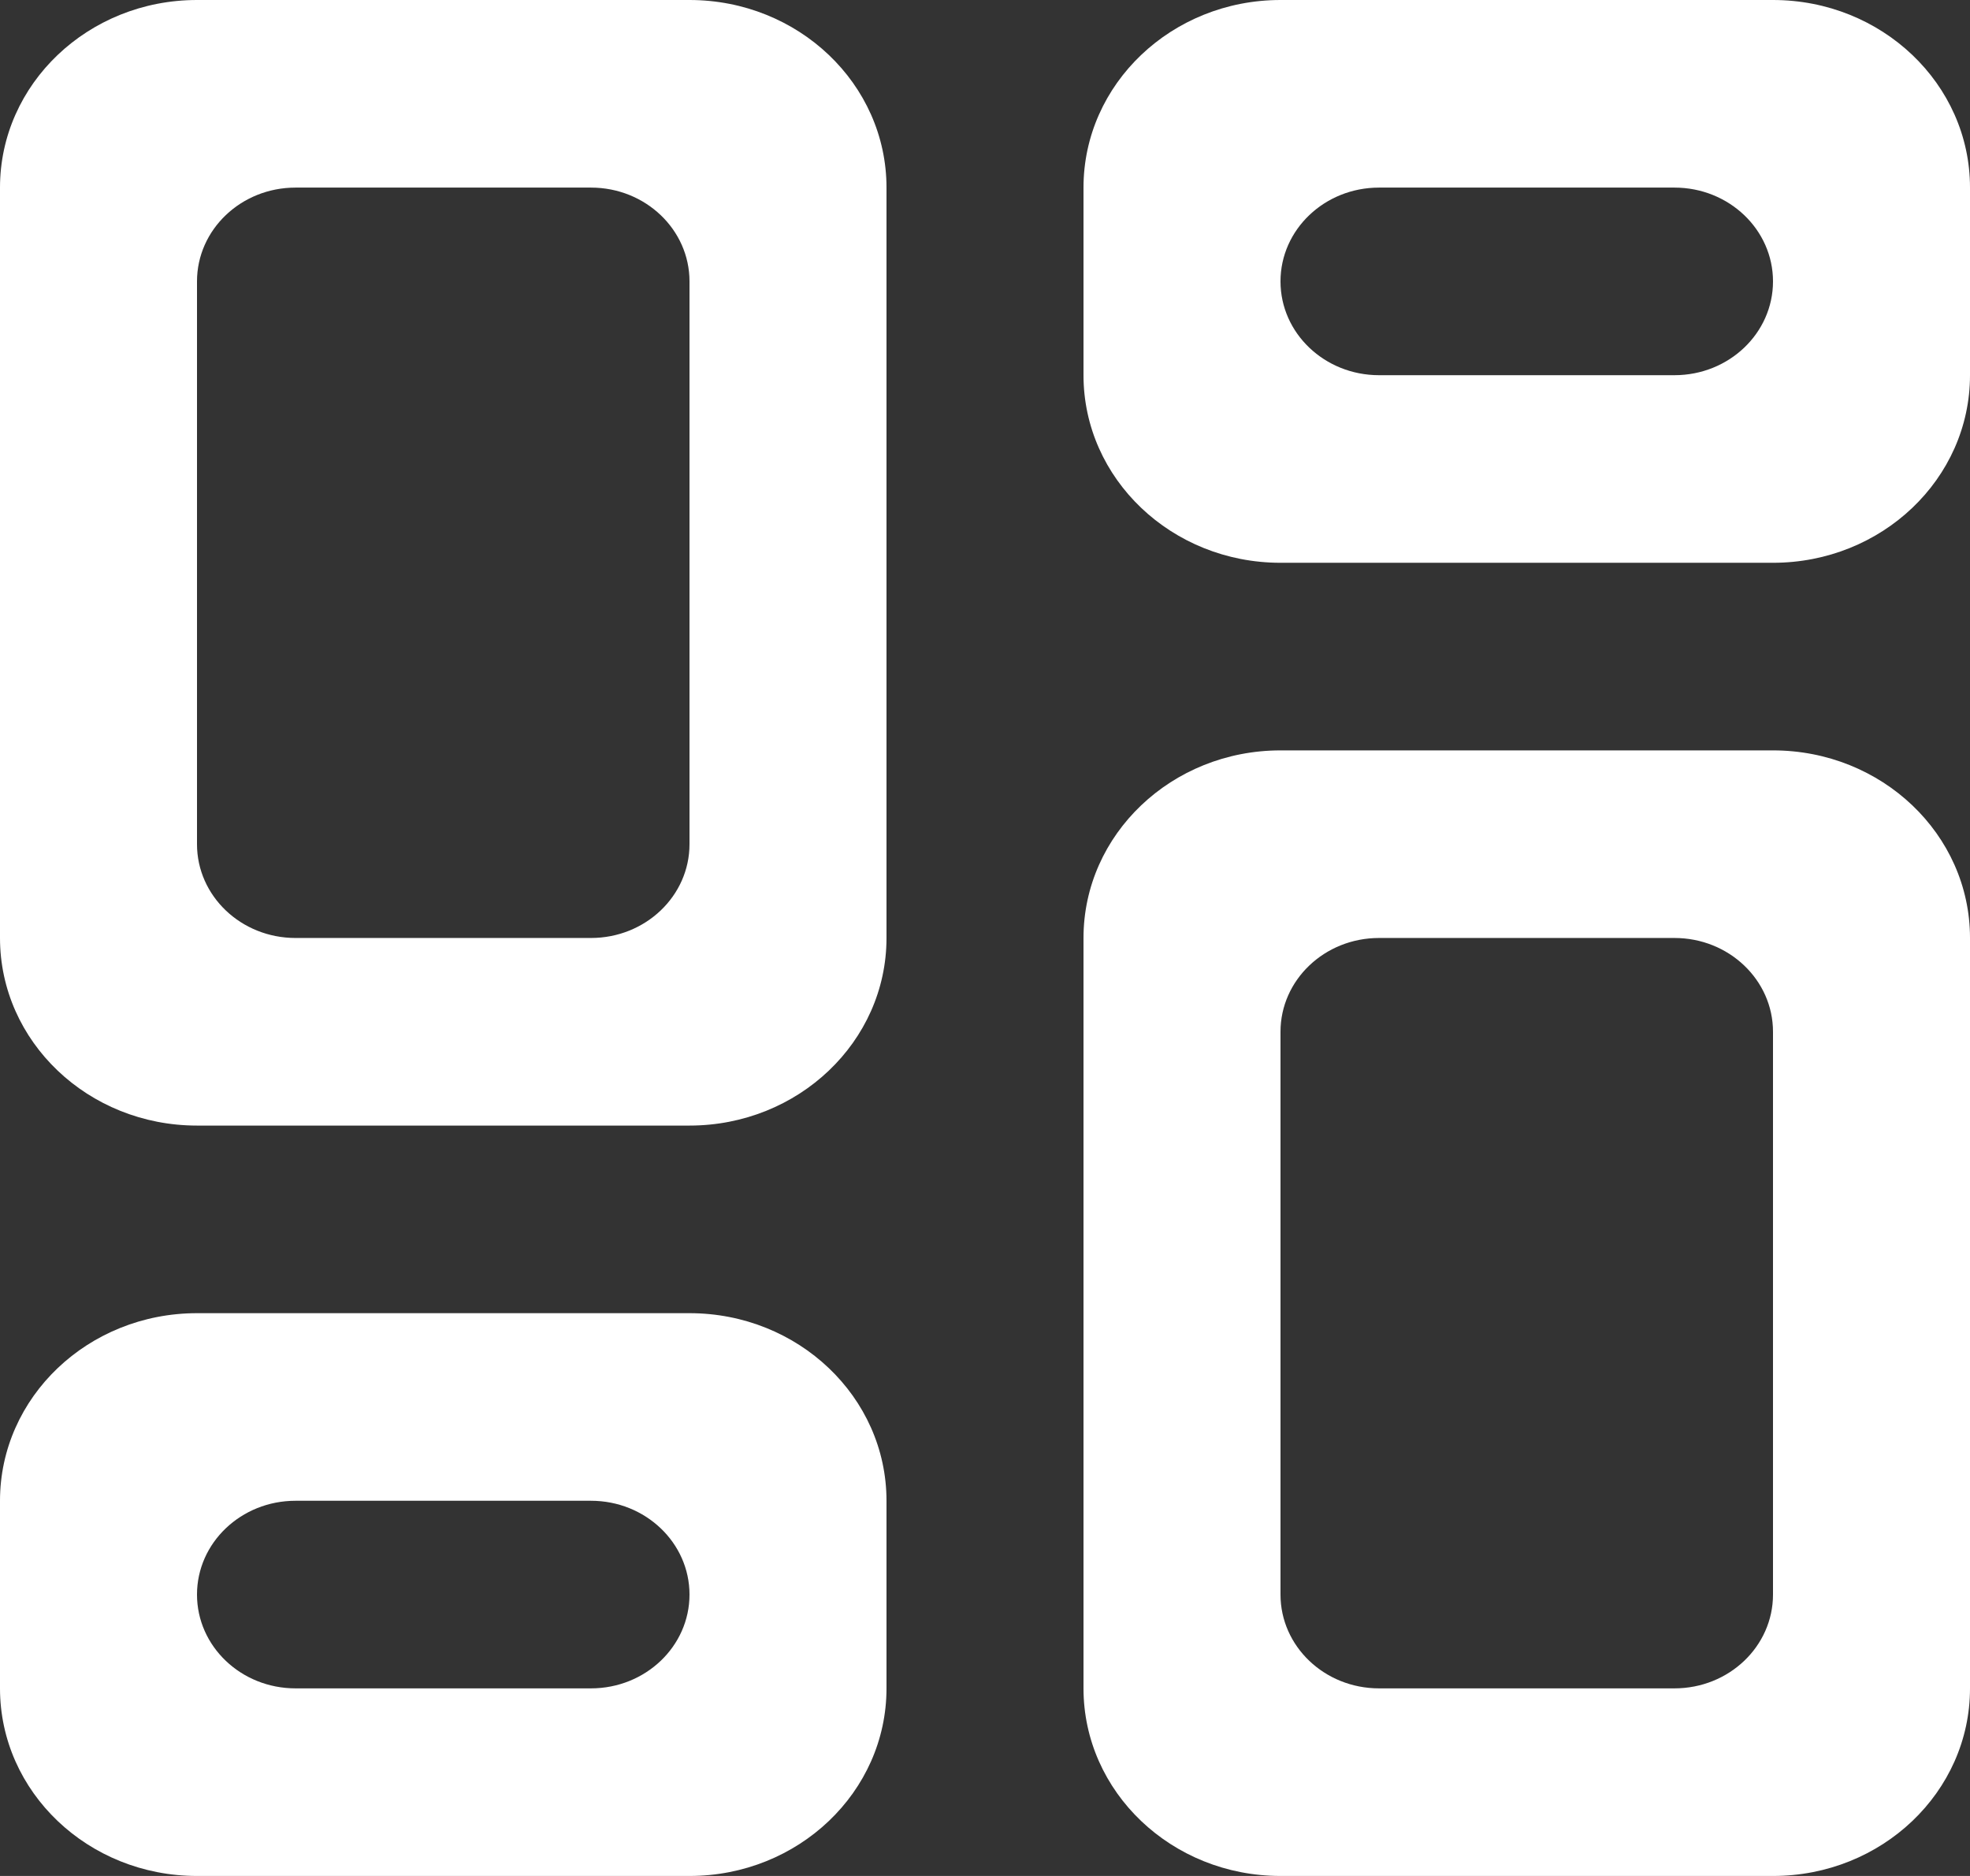 <?xml version="1.0" encoding="UTF-8" standalone="no"?>
<svg width="21px" height="20px" viewBox="0 0 21 20" version="1.1" xmlns="http://www.w3.org/2000/svg" xmlns:xlink="http://www.w3.org/1999/xlink">
    <rect x="0" y="0" width="21" height="20" fill="#333333" stroke="none"/>
    <!-- Generator: Sketch 3.8.1 (29687) - http://www.bohemiancoding.com/sketch -->
    <title>gallery_grid_view [#1405]</title>
    <desc>Created with Sketch.</desc>
    <defs></defs>
    <g id="Page-1" stroke="none" stroke-width="1" fill="none" fill-rule="evenodd">
        <g id="Dribbble-Light-Preview" transform="translate(-259, -680)" fill="#ffffff">
            <g id="icons" transform="translate(56, 160)">
                <path d="M209.3,538 L206.15,538 C205.57,538 205.1,537.552 205.1,537 C205.1,536.448 205.57,536 206.15,536 L209.3,536 C209.88,536 210.35,536.448 210.35,537 C210.35,537.552 209.88,538 209.3,538 L209.3,538 Z M210.35,534 L205.1,534 C203.94,534 203,534.895 203,536 L203,538 C203,539.105 203.94,540 205.1,540 L210.35,540 C211.51,540 212.45,539.105 212.45,538 L212.45,536 C212.45,534.895 211.51,534 210.35,534 L210.35,534 Z M220.85,524 L217.7,524 C217.12,524 216.65,523.552 216.65,523 C216.65,522.448 217.12,522 217.7,522 L220.85,522 C221.43,522 221.9,522.448 221.9,523 C221.9,523.552 221.43,524 220.85,524 L220.85,524 Z M221.9,520 L216.65,520 C215.49,520 214.55,520.895 214.55,522 L214.55,524 C214.55,525.105 215.49,526 216.65,526 L221.9,526 C223.06,526 224,525.105 224,524 L224,522 C224,520.895 223.06,520 221.9,520 L221.9,520 Z M221.9,537 C221.9,537.552 221.43,538 220.85,538 L217.7,538 C217.12,538 216.65,537.552 216.65,537 L216.65,531 C216.65,530.448 217.12,530 217.7,530 L220.85,530 C221.43,530 221.9,530.448 221.9,531 L221.9,537 Z M221.9,528 L216.65,528 C215.49,528 214.55,528.895 214.55,530 L214.55,538 C214.55,539.105 215.49,540 216.65,540 L221.9,540 C223.06,540 224,539.105 224,538 L224,530 C224,528.895 223.06,528 221.9,528 L221.9,528 Z M210.35,529 C210.35,529.552 209.88,530 209.3,530 L206.15,530 C205.57,530 205.1,529.552 205.1,529 L205.1,523 C205.1,522.448 205.57,522 206.15,522 L209.3,522 C209.88,522 210.35,522.448 210.35,523 L210.35,529 Z M210.35,520 L205.1,520 C203.94,520 203,520.895 203,522 L203,530 C203,531.105 203.94,532 205.1,532 L210.35,532 C211.51,532 212.45,531.105 212.45,530 L212.45,522 C212.45,520.895 211.51,520 210.35,520 L210.35,520 Z" id="gallery_grid_view-[#1405]"></path>
            </g>
        </g>
    </g>
</svg>